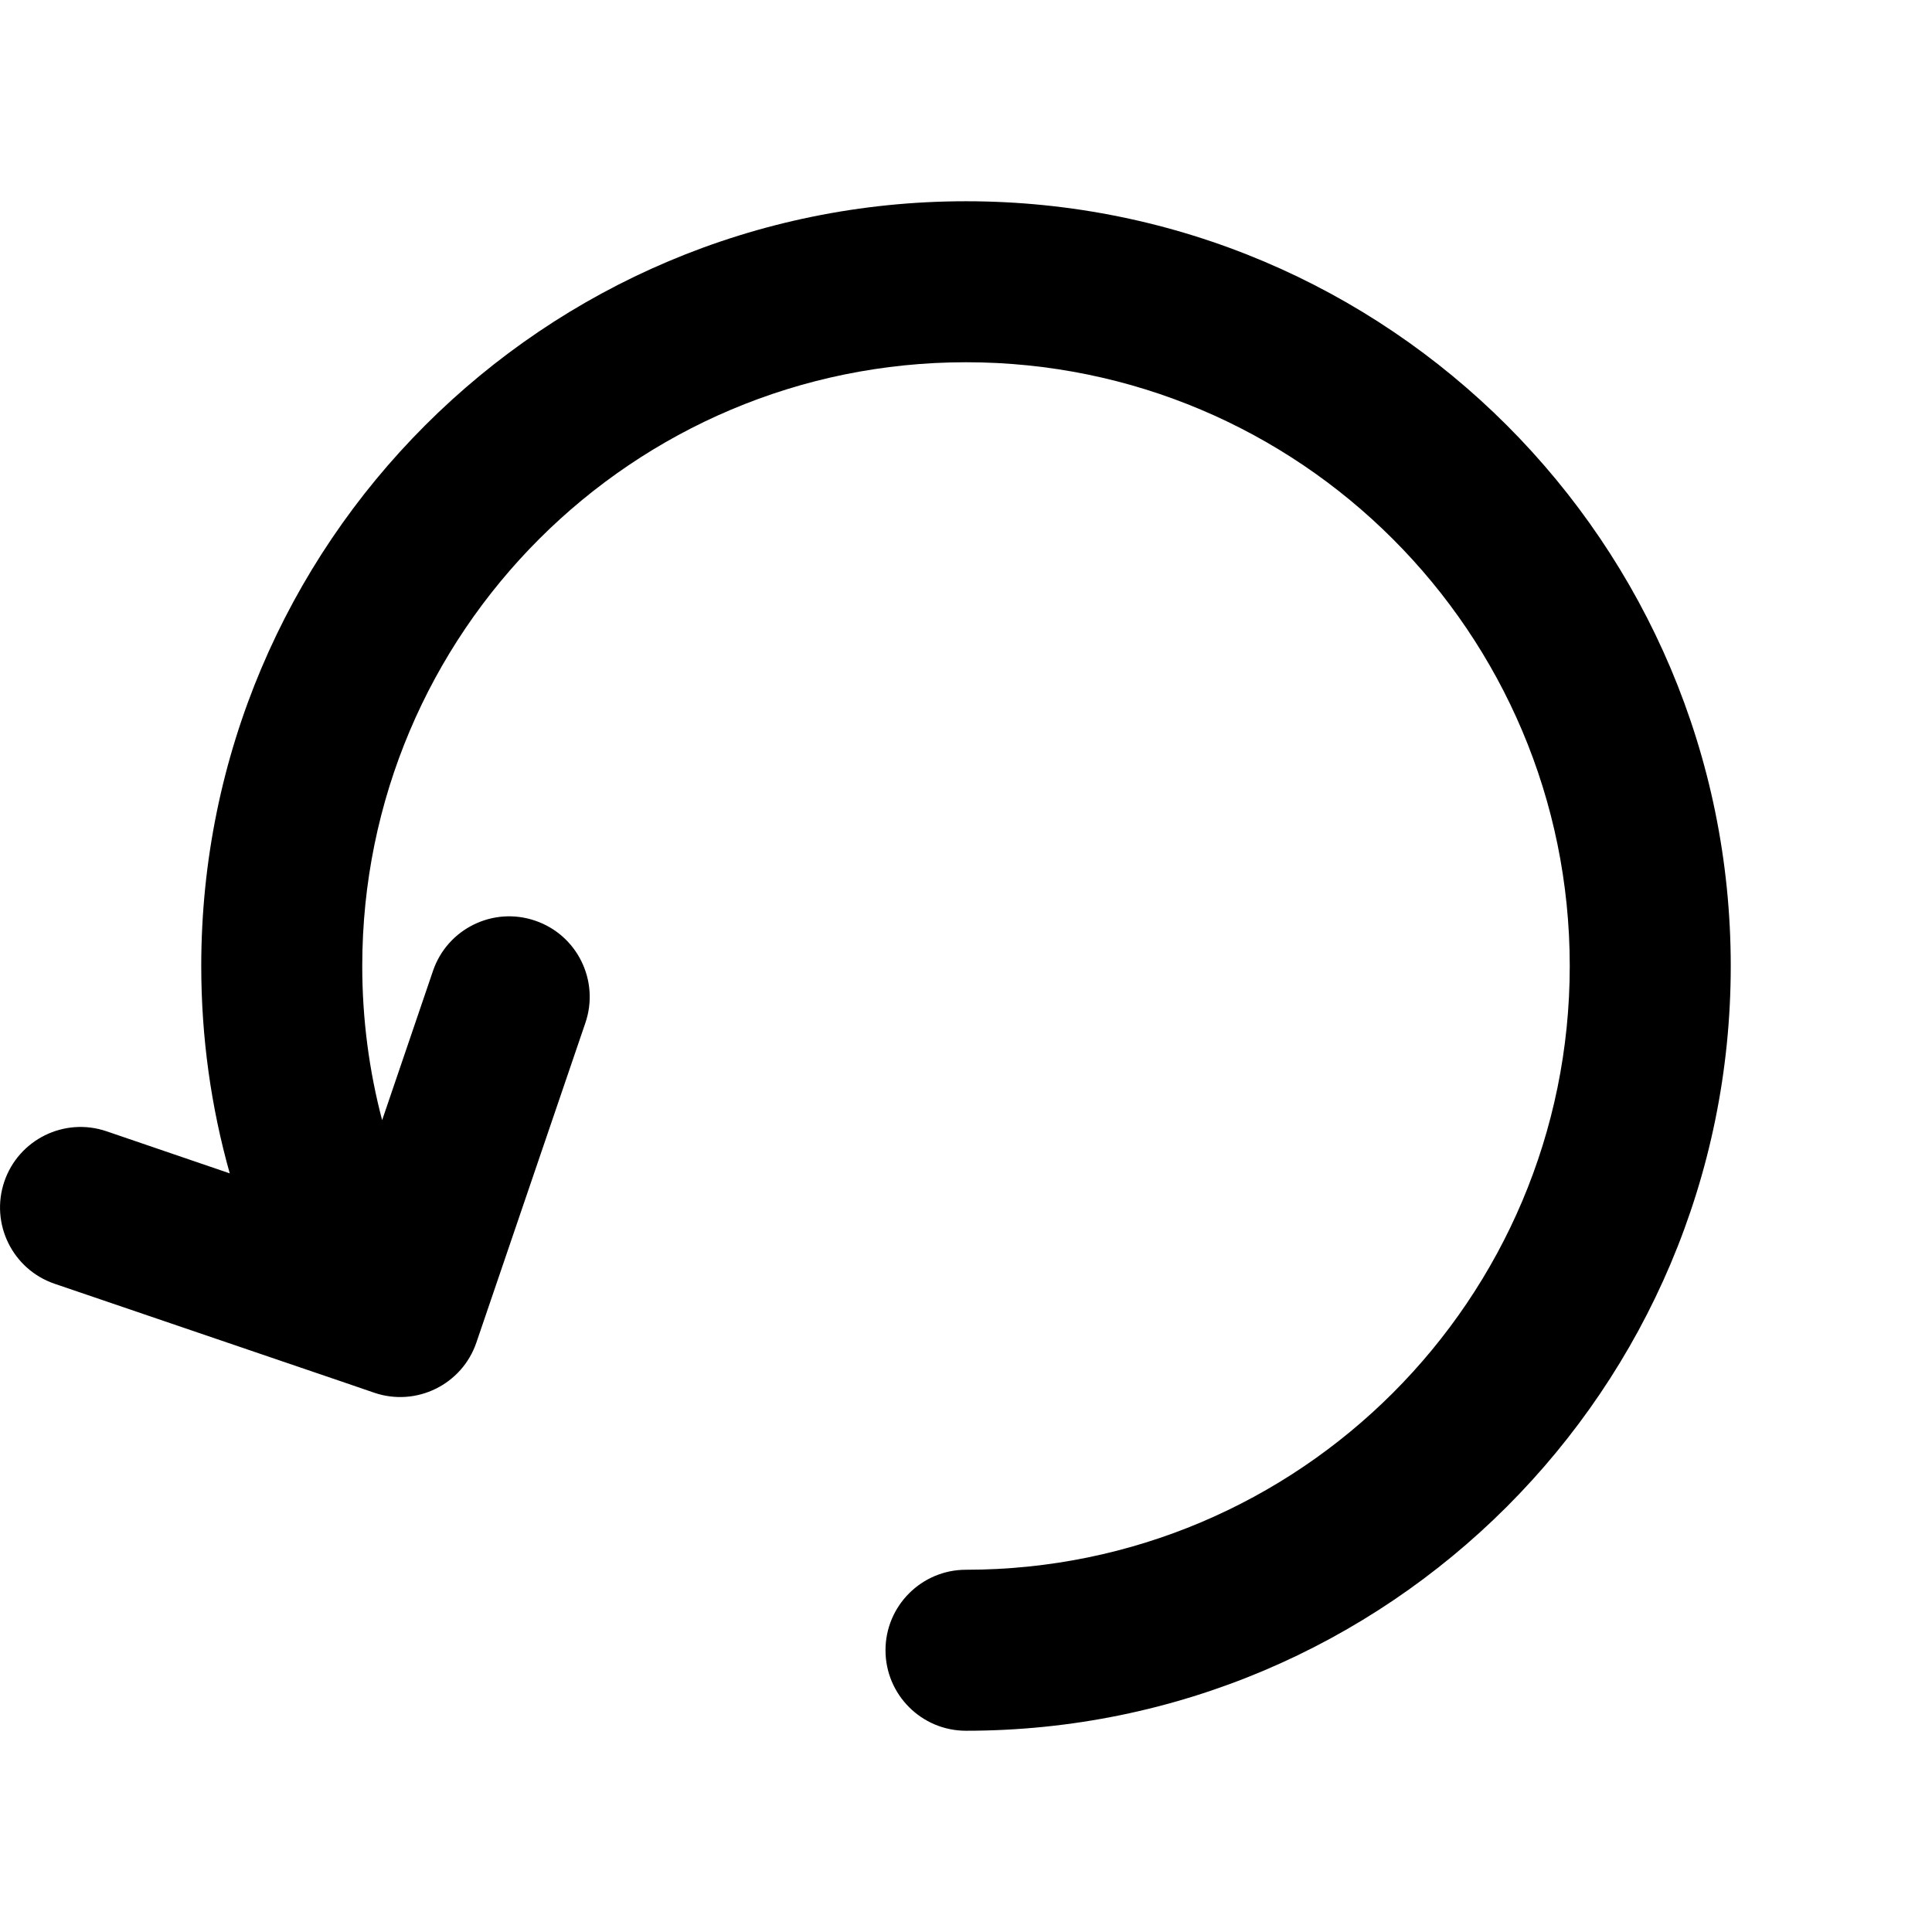 <svg width="24" height="24" viewBox="0 0 24 24" fill="none" xmlns="http://www.w3.org/2000/svg">
  <path fill="currentColor" fill-rule="evenodd" clip-rule="evenodd" d="M2.5 12C2.5 6.753 6.754 2.5 12 2.5C17.247 2.5 21.5 6.753 21.5 12C21.5 17.247 17.247 21.5 12 21.5C11.448 21.5 11 21.052 11 20.5C11 19.948 11.448 19.5 12 19.5C16.142 19.5 19.5 16.142 19.5 12C19.5 7.858 16.142 4.5 12 4.5C7.858 4.5 4.5 7.858 4.5 12C4.5 12.662 4.586 13.304 4.747 13.915L5.379 12.06C5.557 11.538 6.126 11.258 6.648 11.437C7.171 11.615 7.45 12.183 7.272 12.706L5.918 16.677C5.74 17.2 5.171 17.479 4.649 17.301L4.308 17.184L4.308 17.184L0.677 15.947C0.155 15.768 -0.124 15.2 0.054 14.677C0.232 14.155 0.8 13.875 1.323 14.053L2.854 14.576C2.623 13.756 2.5 12.892 2.5 12Z"/>
</svg>
